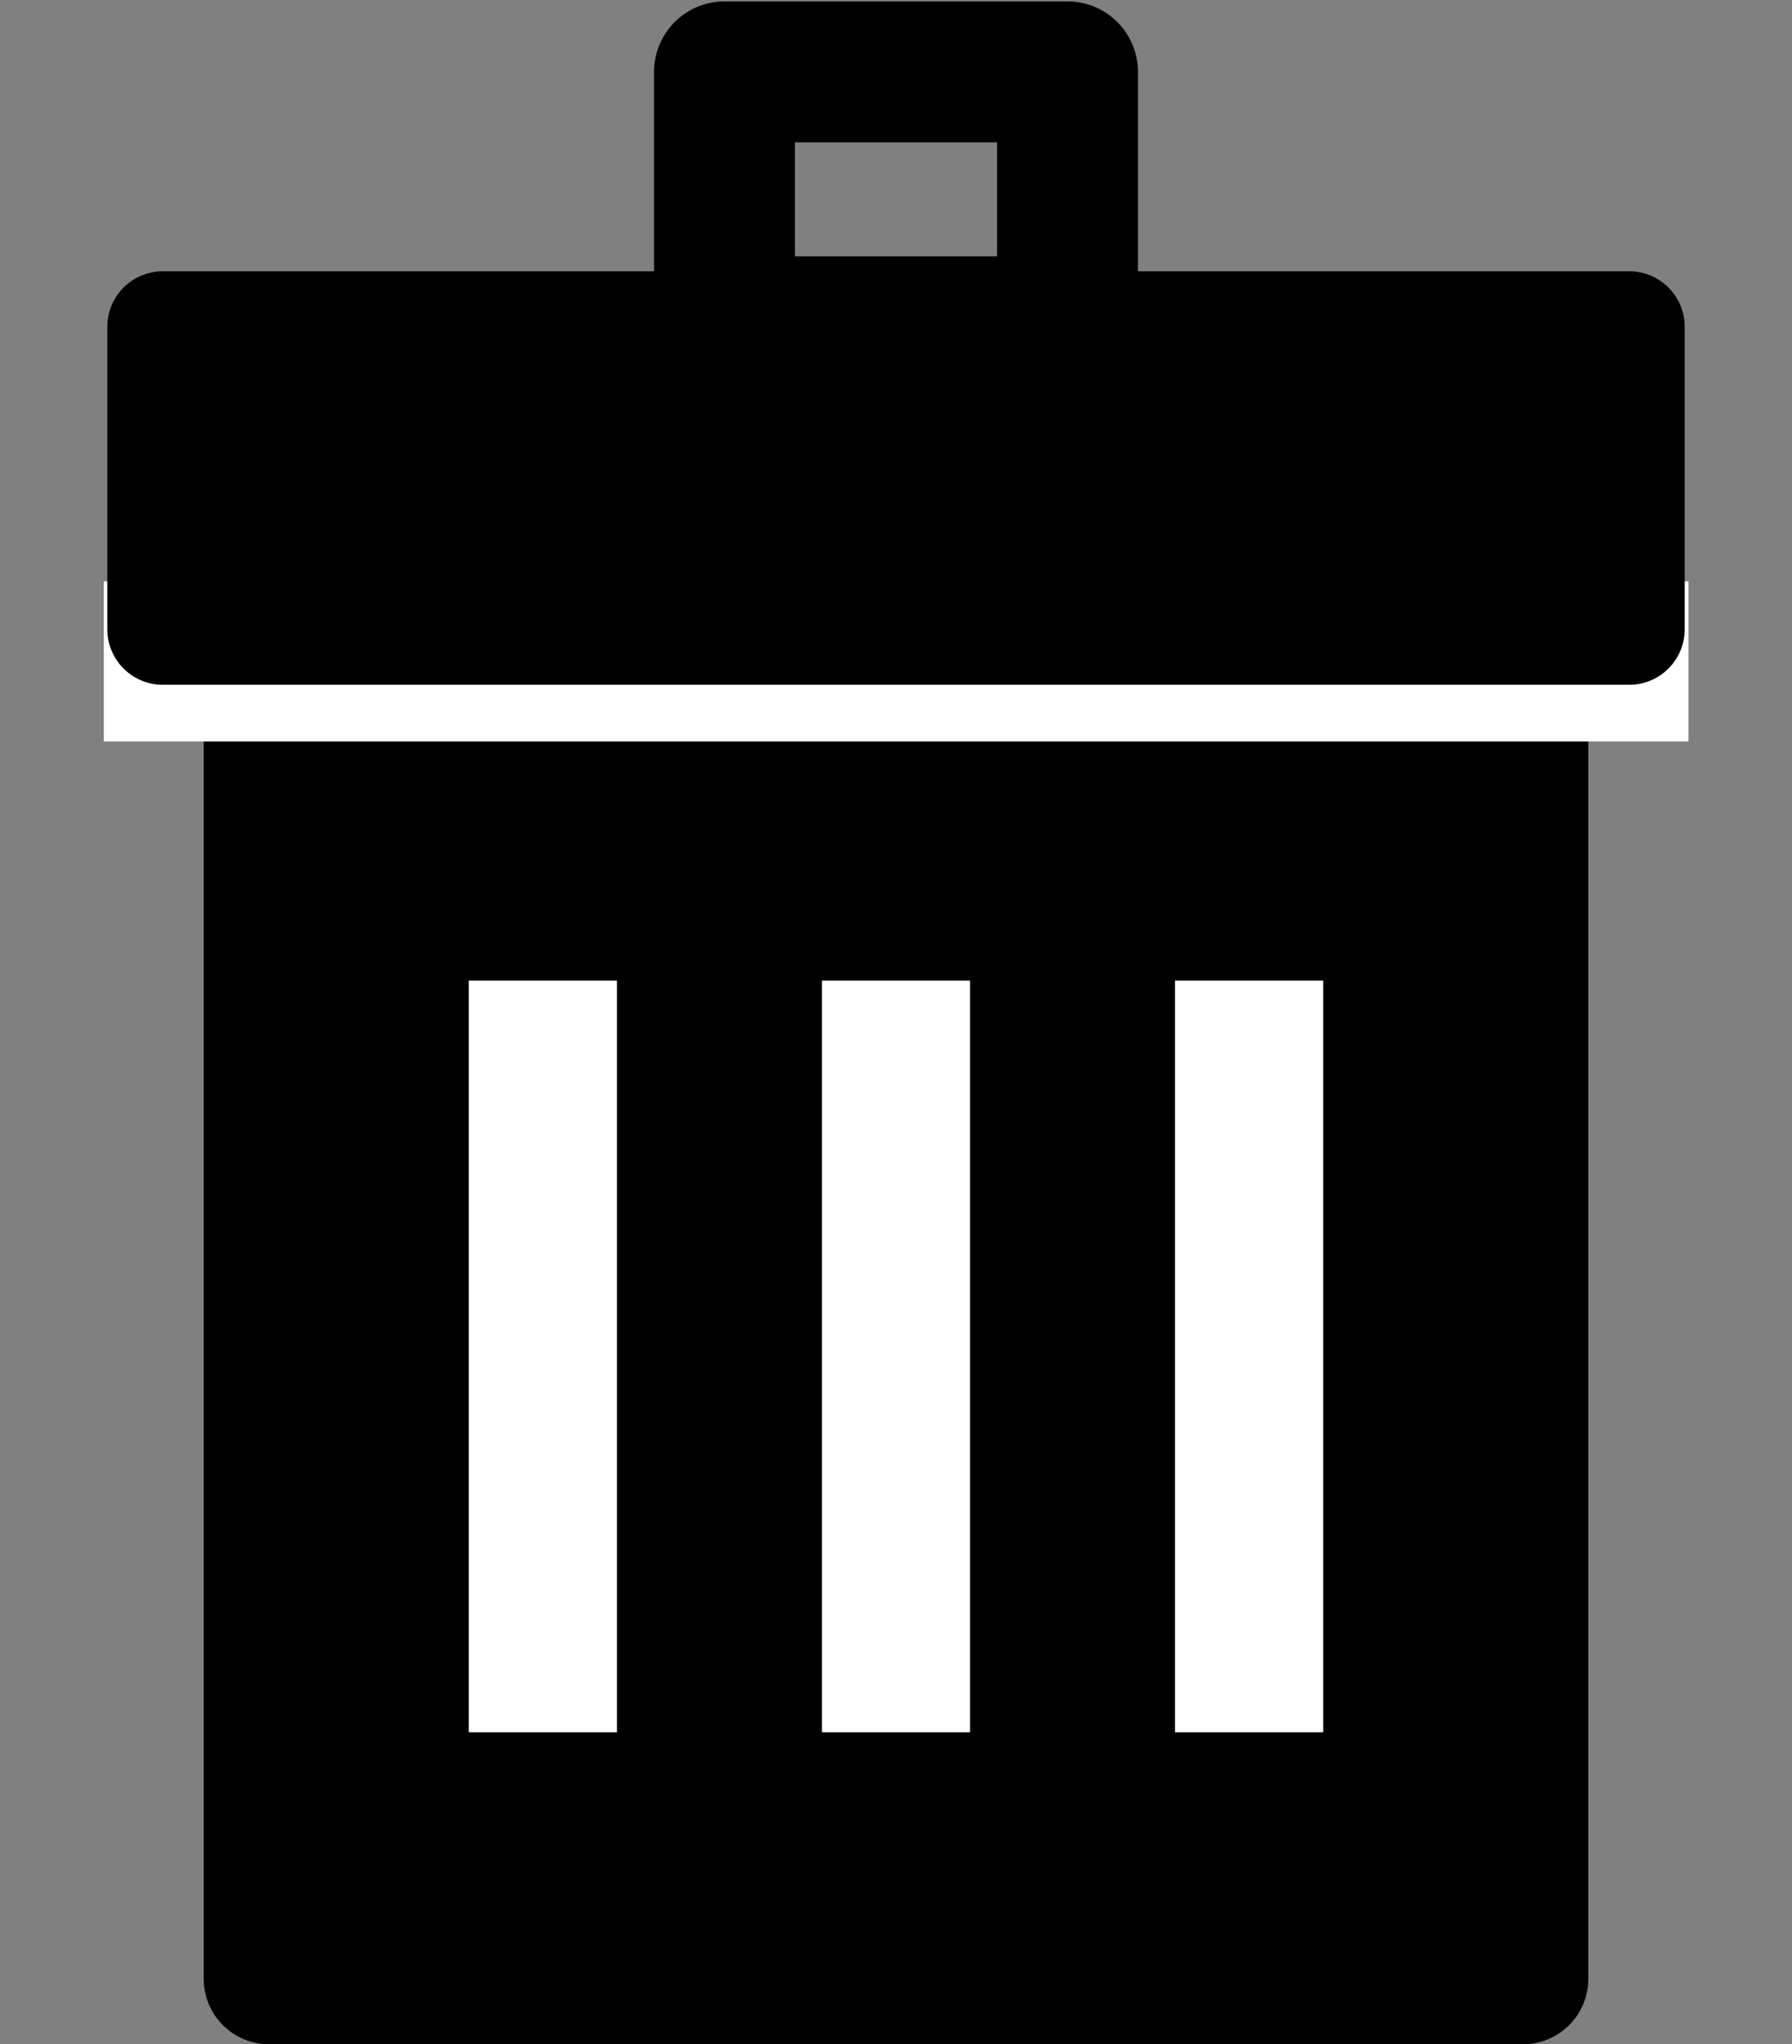 <?xml version="1.0" encoding="UTF-8" standalone="no"?>
<!-- Created with Inkscape (http://www.inkscape.org/) -->

<svg
   xmlns:dc="http://purl.org/dc/elements/1.1/"
   xmlns:cc="http://creativecommons.org/ns#"
   xmlns:rdf="http://www.w3.org/1999/02/22-rdf-syntax-ns#"
   xmlns:svg="http://www.w3.org/2000/svg"
   xmlns="http://www.w3.org/2000/svg"
   xmlns:sodipodi="http://sodipodi.sourceforge.net/DTD/sodipodi-0.dtd"
   xmlns:inkscape="http://www.inkscape.org/namespaces/inkscape"
   width="72.567mm"
   height="82.766mm"
   viewBox="0 0 72.567 82.766"
   version="1.1"
   id="svg8"
   inkscape:version="0.92.3 (2405546, 2018-03-11)"
   sodipodi:docname="trash.svg">
  <rect x="0" y="0" width="72.567" height="82.766" fill="#808080" stroke="none"/>
  <defs
     id="defs2" />
  <sodipodi:namedview
     id="base"
     pagecolor="#ffffff"
     bordercolor="#666666"
     borderopacity="1.0"
     inkscape:pageopacity="0.0"
     inkscape:pageshadow="2"
     inkscape:zoom="0.49497475"
     inkscape:cx="-815.52614"
     inkscape:cy="-74.551134"
     inkscape:document-units="mm"
     inkscape:current-layer="layer1"
     showgrid="false"
     inkscape:snap-midpoints="true"
     inkscape:object-paths="false"
     inkscape:snap-object-midpoints="true"
     fit-margin-top="0"
     fit-margin-left="0"
     fit-margin-right="0"
     fit-margin-bottom="0"
     inkscape:window-width="1920"
     inkscape:window-height="1029"
     inkscape:window-x="0"
     inkscape:window-y="25"
     inkscape:window-maximized="1"
     inkscape:measure-start="0,0"
     inkscape:measure-end="-159.286,136.429" />
  <g
     inkscape:label="Layer 1"
     inkscape:groupmode="layer"
     id="layer1"
     transform="translate(-34.543,-105.426)">
    <rect
       style="opacity:1;fill:#000000;fill-opacity:1;stroke:#000000;stroke-width:5.287;stroke-linejoin:round;stroke-miterlimit:4;stroke-dasharray:none;stroke-dashoffset:0;stroke-opacity:1"
       id="rect815"
       width="50.781"
       height="54.644"
       x="45.436"
       y="130.904" />
    <rect
       style="opacity:1;fill:none;fill-opacity:1;stroke:#000000;stroke-width:5.707;stroke-linejoin:round;stroke-miterlimit:4;stroke-dasharray:none;stroke-dashoffset:0;stroke-opacity:1"
       id="rect819"
       width="13.889"
       height="10.321"
       x="63.882"
       y="108.336" />
    <g
       id="g933"
       transform="translate(0,2.117)">
      <path
         inkscape:connector-curvature="0"
         id="path821"
         d="m 56.527,143.009 v 30.436"
         style="fill:#ffffff;fill-rule:evenodd;stroke:#ffffff;stroke-width:6;stroke-linecap:butt;stroke-linejoin:miter;stroke-miterlimit:4;stroke-dasharray:none;stroke-opacity:1" />
      <path
         inkscape:connector-curvature="0"
         id="path821-6"
         d="m 70.826,143.009 v 30.436"
         style="fill:#ffffff;fill-rule:evenodd;stroke:#ffffff;stroke-width:6;stroke-linecap:butt;stroke-linejoin:miter;stroke-miterlimit:4;stroke-dasharray:none;stroke-opacity:1" />
      <path
         inkscape:connector-curvature="0"
         id="path821-6-7"
         d="m 85.125,143.009 v 30.436"
         style="fill:#ffffff;fill-rule:evenodd;stroke:#ffffff;stroke-width:6;stroke-linecap:butt;stroke-linejoin:miter;stroke-miterlimit:4;stroke-dasharray:none;stroke-opacity:1" />
    </g>
    <path
       style="fill:#ffffff;fill-rule:evenodd;stroke:#ffffff;stroke-width:6.483;stroke-linecap:butt;stroke-linejoin:miter;stroke-miterlimit:4;stroke-dasharray:none;stroke-opacity:1"
       d="m 102.916,132.203 h -64.17"
       id="path821-6-5"
       inkscape:connector-curvature="0" />
    <rect
       style="opacity:1;fill:#000000;fill-opacity:1;stroke:#000000;stroke-width:4.494;stroke-linejoin:round;stroke-miterlimit:4;stroke-dasharray:none;stroke-dashoffset:0;stroke-opacity:1"
       id="rect817"
       width="59.383"
       height="12.247"
       x="41.135"
       y="118.657" />
  </g>
</svg>
